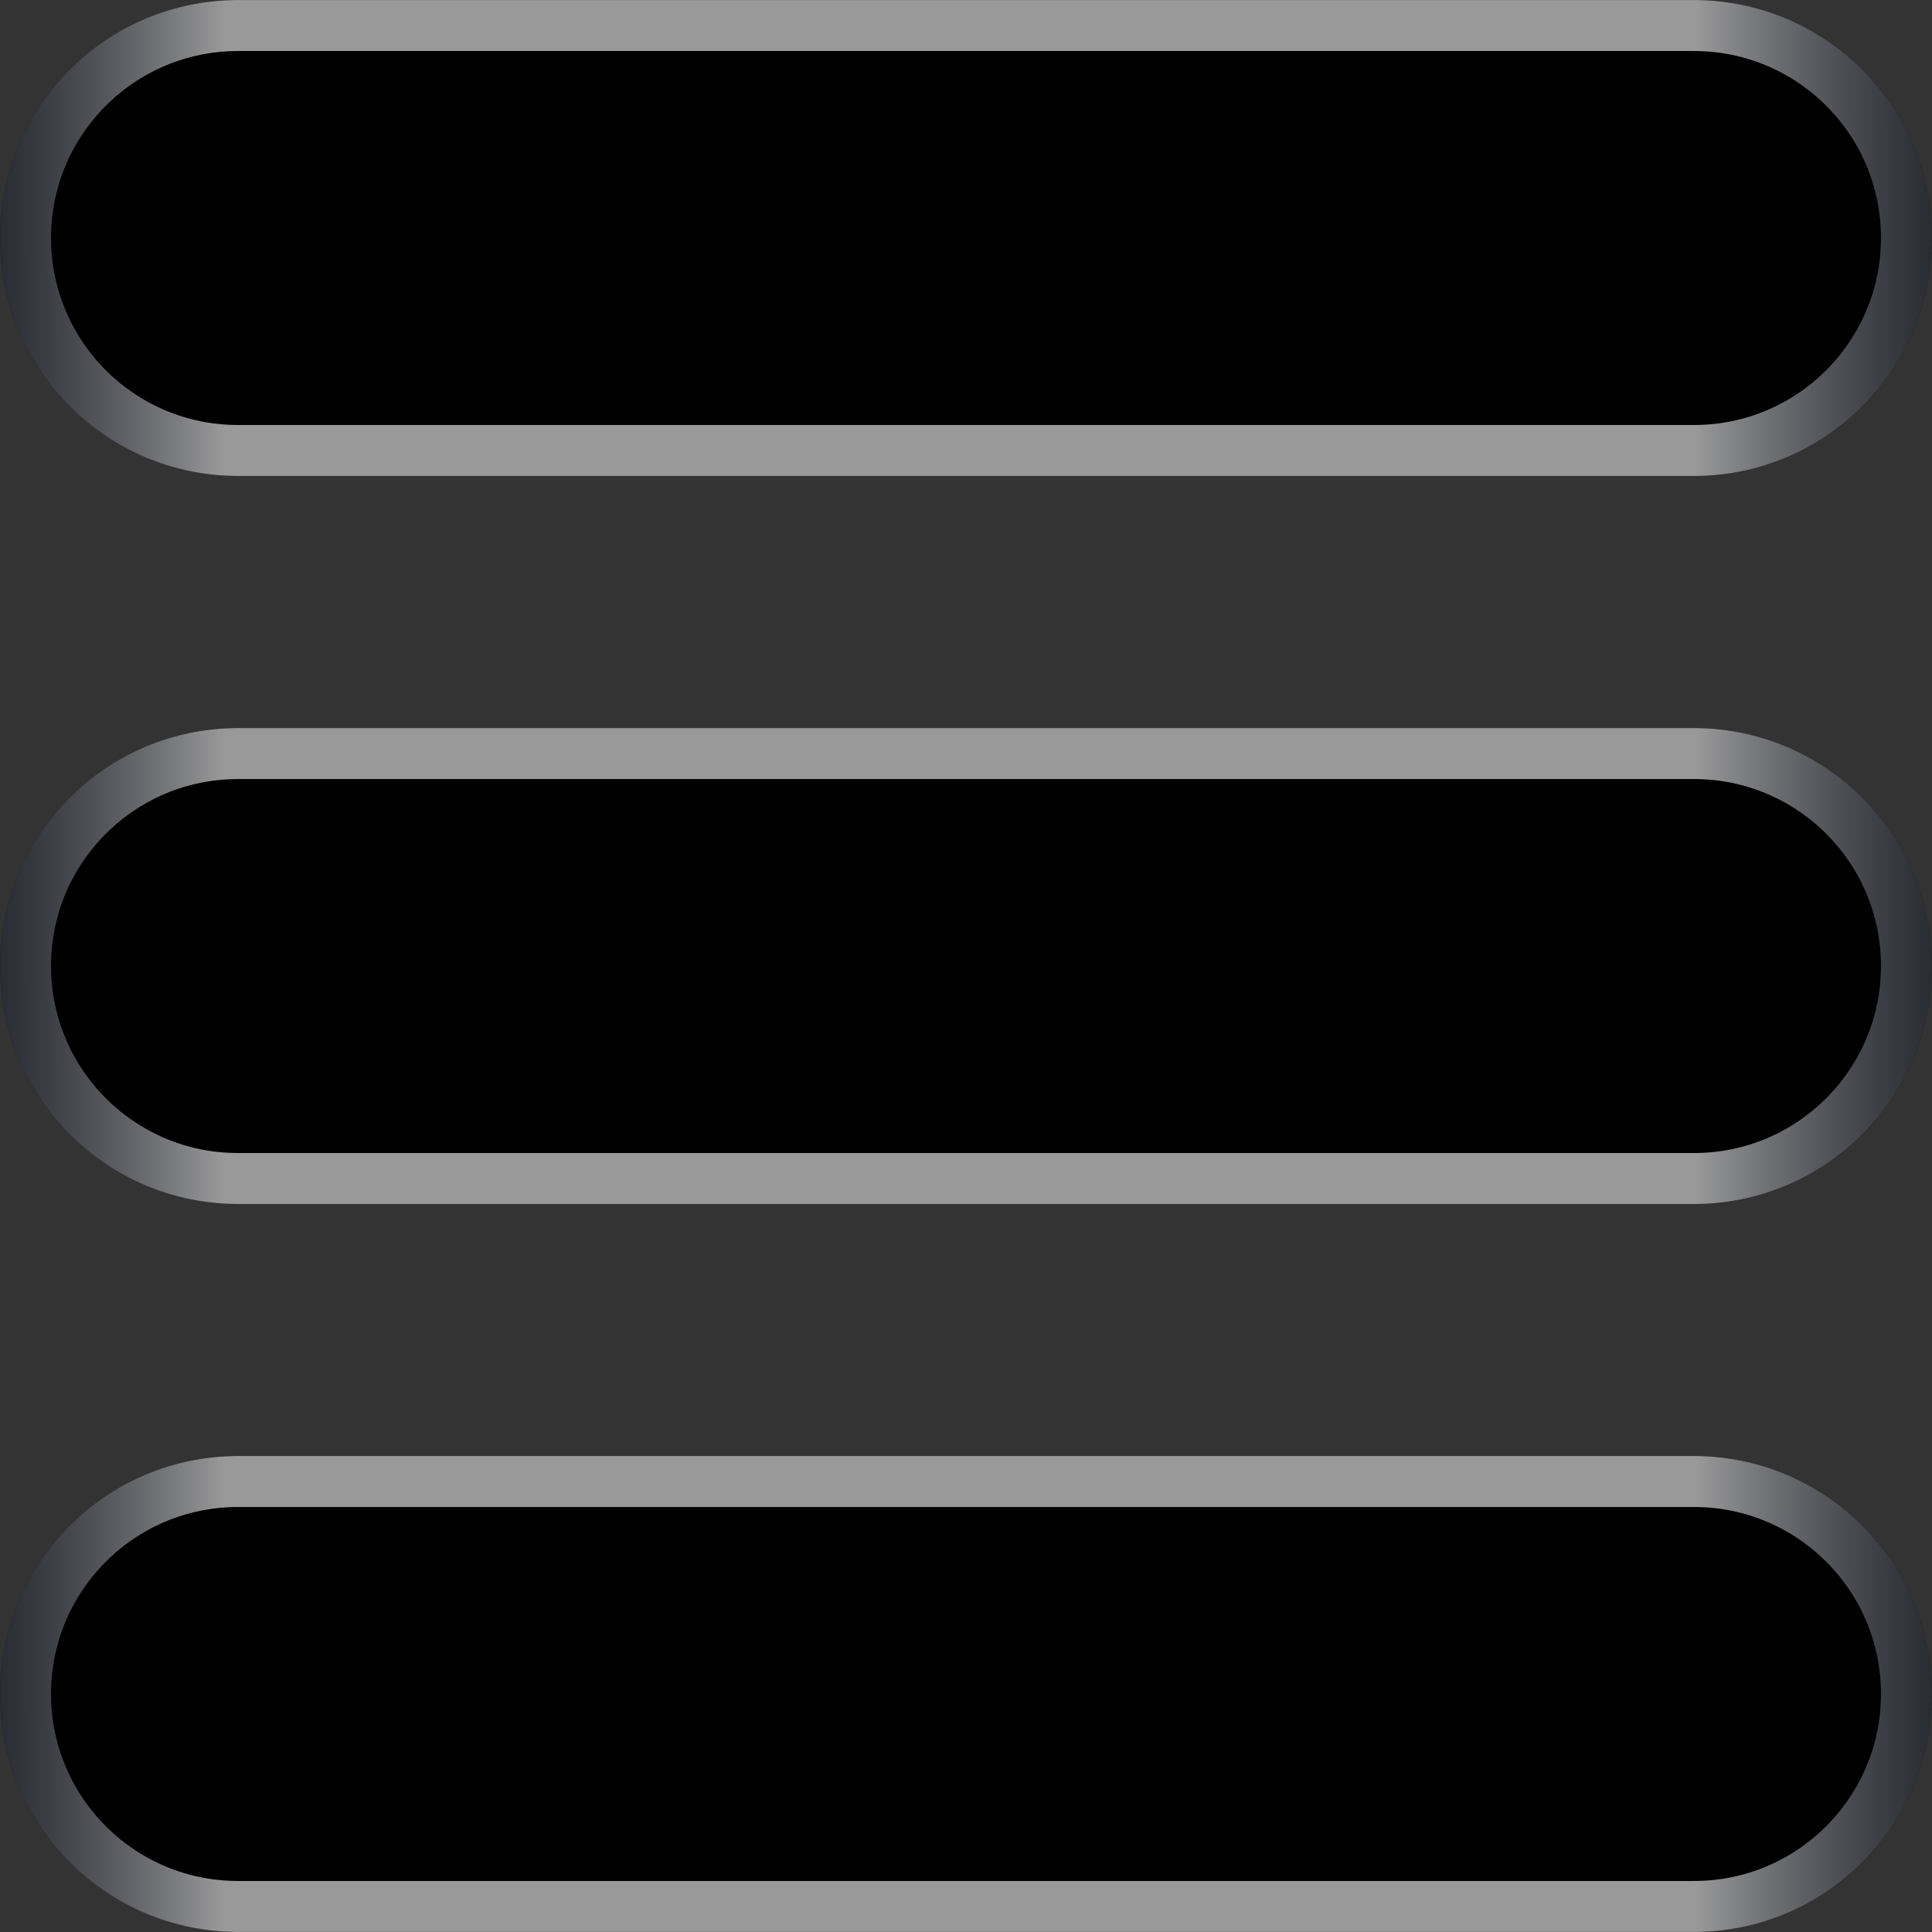 <svg id="svg-rows" viewBox="0 0 23 23" fill="none" xmlns="http://www.w3.org/2000/svg">
<rect x="0" y="0" width="23" height="23" fill="#333333" stroke="none"/>
<path d="M0 2.833C0 1.269 1.269 0 2.833 0H20.167C21.732 0 23 1.269 23 2.833V2.833C23 4.398 21.732 5.667 20.167 5.667H2.833C1.269 5.667 0 4.398 0 2.833V2.833Z" fill="currentColor"/>
<path d="M2.833 0.304H20.167C21.564 0.304 22.696 1.436 22.696 2.833C22.696 4.23 21.564 5.363 20.167 5.363H2.833C1.436 5.363 0.304 4.23 0.304 2.833C0.304 1.436 1.436 0.304 2.833 0.304Z" stroke="url(#paint0_linear_4063_1996)" stroke-opacity="0.6" stroke-width="0.607"/>
<path d="M0 11.5C0 9.936 1.269 8.667 2.833 8.667H20.167C21.732 8.667 23 9.936 23 11.5C23 13.065 21.732 14.334 20.167 14.334H2.833C1.269 14.334 0 13.065 0 11.5Z" fill="currentColor"/>
<path d="M2.833 8.971H20.167C21.564 8.971 22.696 10.103 22.696 11.5C22.696 12.897 21.564 14.03 20.167 14.03H2.833C1.436 14.03 0.304 12.897 0.304 11.5C0.304 10.103 1.436 8.971 2.833 8.971Z" stroke="url(#paint1_linear_4063_1996)" stroke-opacity="0.6" stroke-width="0.607"/>
<path d="M0 20.166C0 18.602 1.269 17.333 2.833 17.333H20.167C21.732 17.333 23 18.602 23 20.166C23 21.731 21.732 23 20.167 23H2.833C1.269 23 0 21.731 0 20.166Z" fill="currentColor"/>
<path d="M2.833 17.637H20.167C21.564 17.637 22.696 18.769 22.696 20.166C22.696 21.563 21.564 22.696 20.167 22.696H2.833C1.436 22.696 0.304 21.563 0.304 20.166C0.304 18.769 1.436 17.637 2.833 17.637Z" stroke="url(#paint2_linear_4063_1996)" stroke-opacity="0.6" stroke-width="0.607"/>
<defs>
<linearGradient id="paint0_linear_4063_1996" x1="-7.02254e-08" y1="2.833" x2="23" y2="2.884" gradientUnits="userSpaceOnUse">
<stop stop-color="#8C94AB" stop-opacity="0.5"/>
<stop offset="0.116" stop-color="white"/>
<stop offset="0.878" stop-color="white"/>
<stop offset="1" stop-color="#8C94AB" stop-opacity="0.5"/>
</linearGradient>
<linearGradient id="paint1_linear_4063_1996" x1="-7.02254e-08" y1="11.5" x2="23" y2="11.55" gradientUnits="userSpaceOnUse">
<stop stop-color="#8C94AB" stop-opacity="0.5"/>
<stop offset="0.116" stop-color="white"/>
<stop offset="0.878" stop-color="white"/>
<stop offset="1" stop-color="#8C94AB" stop-opacity="0.5"/>
</linearGradient>
<linearGradient id="paint2_linear_4063_1996" x1="-7.02254e-08" y1="20.166" x2="23" y2="20.216" gradientUnits="userSpaceOnUse">
<stop stop-color="#8C94AB" stop-opacity="0.5"/>
<stop offset="0.116" stop-color="white"/>
<stop offset="0.878" stop-color="white"/>
<stop offset="1" stop-color="#8C94AB" stop-opacity="0.5"/>
</linearGradient>
</defs>
</svg>
